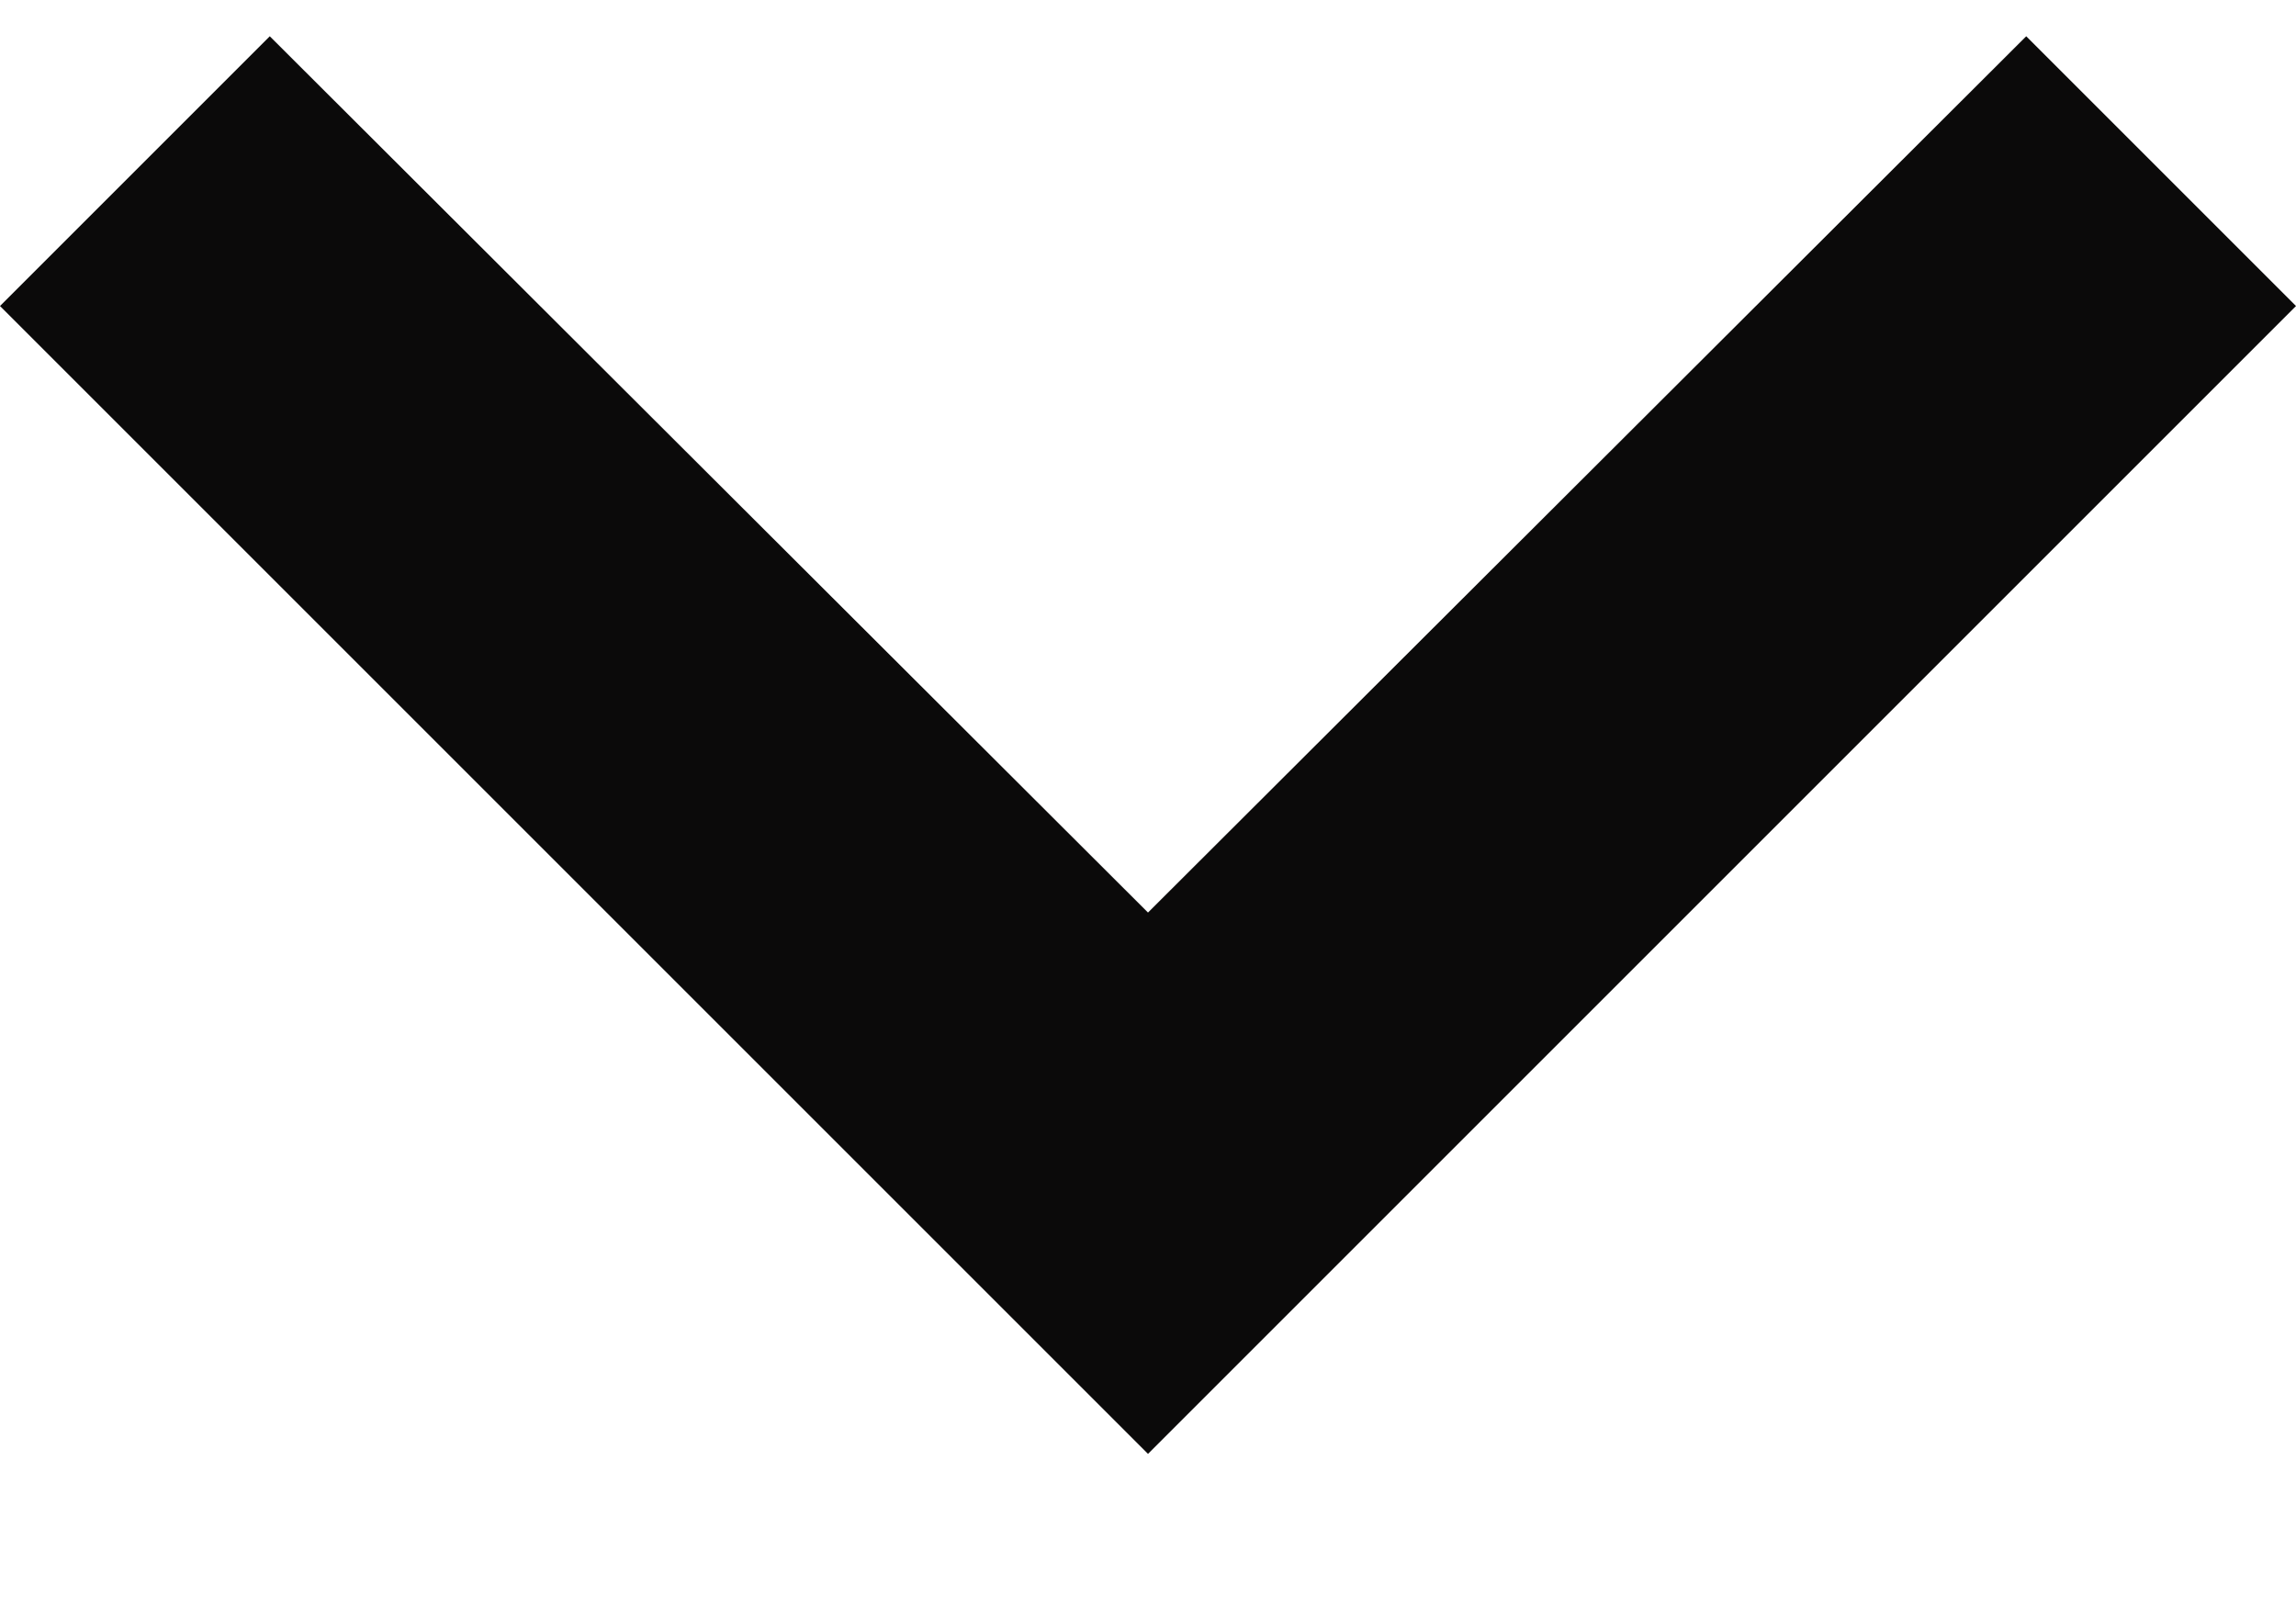 <svg width="10" height="7" viewBox="0 0 10 7" fill="none" xmlns="http://www.w3.org/2000/svg">
  <path d="M1.175 0.158L5 3.975L8.825 0.158L10 1.333L5 6.333L-5.13609e-08 1.333L1.175 0.158Z" fill="#0B0A0A"/>
</svg>
